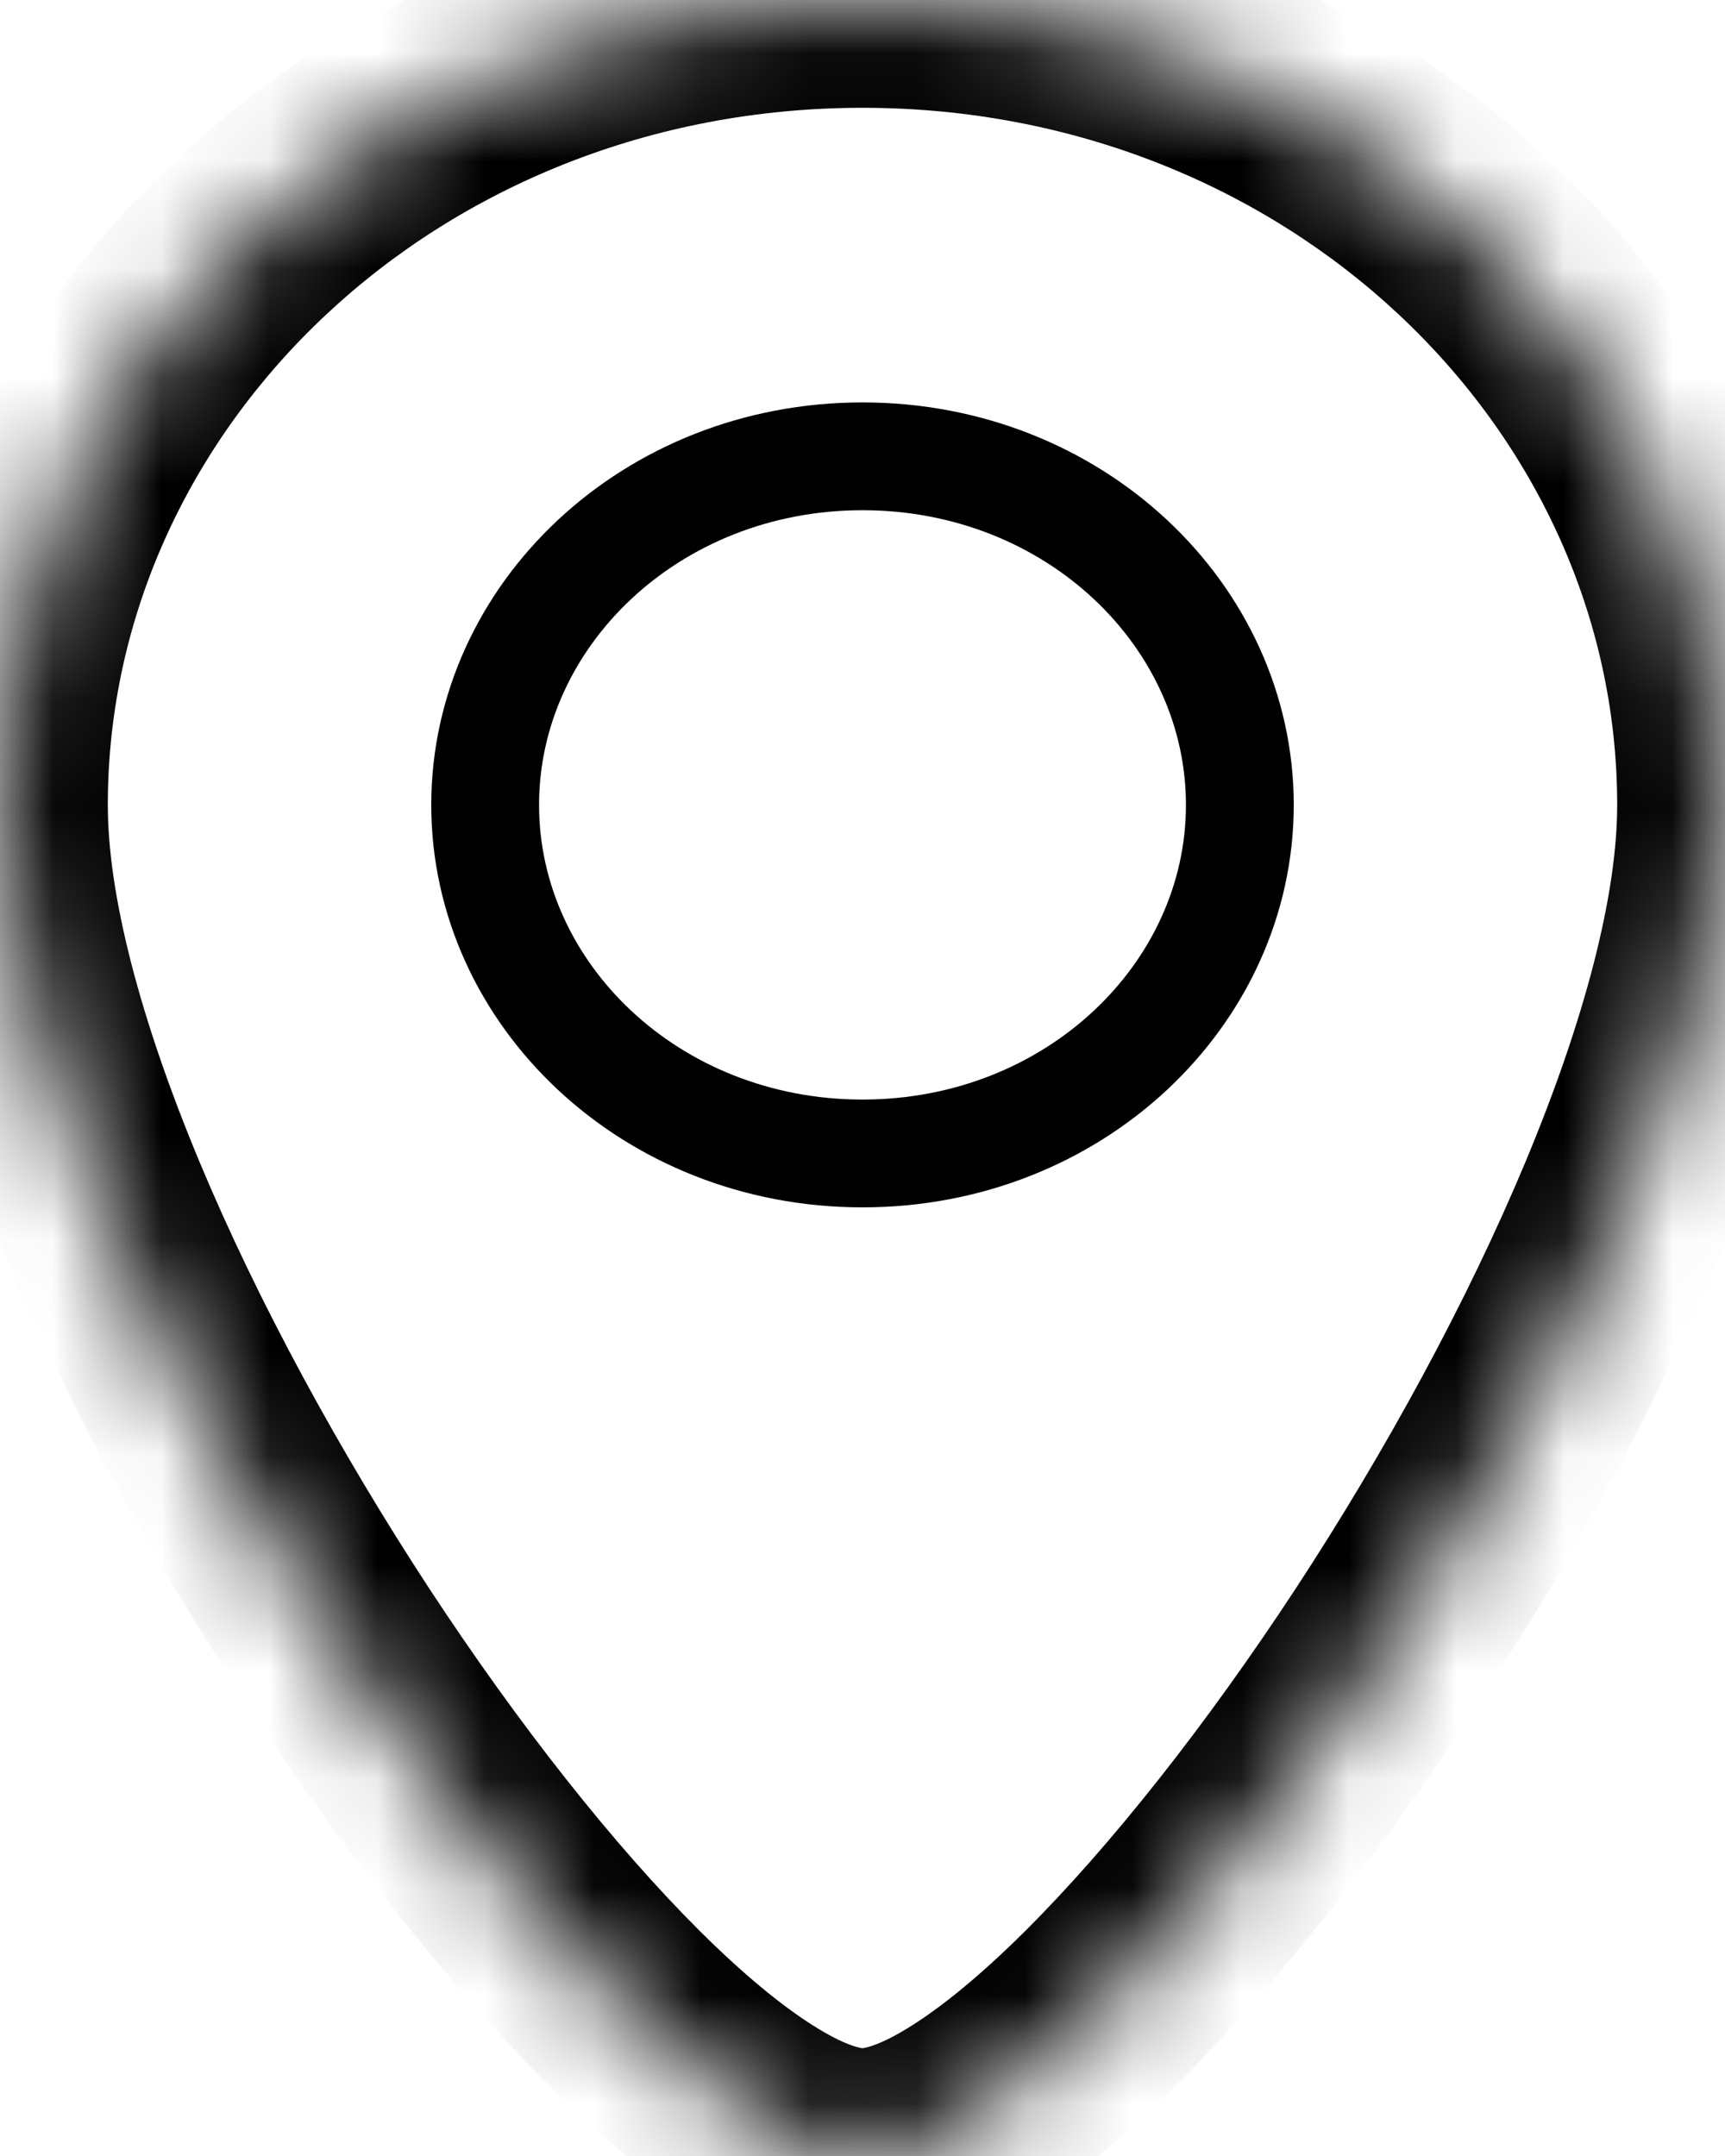 <svg width="16" height="20" viewBox="0 0 16 20" fill="none" xmlns="http://www.w3.org/2000/svg">
<mask id="path-1-inside-1_476_1838" fill="white">
<path d="M16 7.467C16 11.59 10.286 20 8 20C5.714 20 0 11.59 0 7.467C0 3.343 3.582 0 8 0C12.418 0 16 3.343 16 7.467Z"/>
</mask>
<path d="M15 7.467C15 8.302 14.701 9.456 14.149 10.779C13.605 12.082 12.85 13.465 12.021 14.732C11.189 16.001 10.303 17.122 9.509 17.913C9.111 18.309 8.757 18.6 8.464 18.786C8.319 18.878 8.203 18.936 8.116 18.968C8.028 19.001 7.993 19 8 19V21C8.566 21 9.1 20.752 9.536 20.475C9.993 20.185 10.461 19.787 10.92 19.331C11.839 18.415 12.811 17.176 13.694 15.828C14.579 14.476 15.395 12.984 15.994 11.55C16.584 10.137 17 8.693 17 7.467H15ZM8 19C8.007 19 7.972 19.001 7.884 18.968C7.797 18.936 7.681 18.878 7.536 18.786C7.243 18.6 6.889 18.309 6.491 17.913C5.697 17.122 4.811 16.001 3.979 14.732C3.15 13.465 2.395 12.082 1.851 10.779C1.299 9.456 1 8.302 1 7.467H-1C-1 8.693 -0.584 10.137 0.006 11.55C0.605 12.984 1.421 14.476 2.306 15.828C3.189 17.176 4.161 18.415 5.08 19.331C5.539 19.787 6.007 20.185 6.464 20.475C6.9 20.752 7.434 21 8 21V19ZM1 7.467C1 3.959 4.068 1 8 1V-1C3.096 -1 -1 2.727 -1 7.467H1ZM8 1C11.932 1 15 3.959 15 7.467H17C17 2.727 12.905 -1 8 -1V1Z" fill="black" mask="url(#path-1-inside-1_476_1838)"/>
<path d="M11.5 7.467C11.5 9.22 9.966 10.7 8 10.7C6.034 10.7 4.5 9.22 4.5 7.467C4.5 5.713 6.034 4.233 8 4.233C9.966 4.233 11.5 5.713 11.5 7.467Z" stroke="black"/>
</svg>
